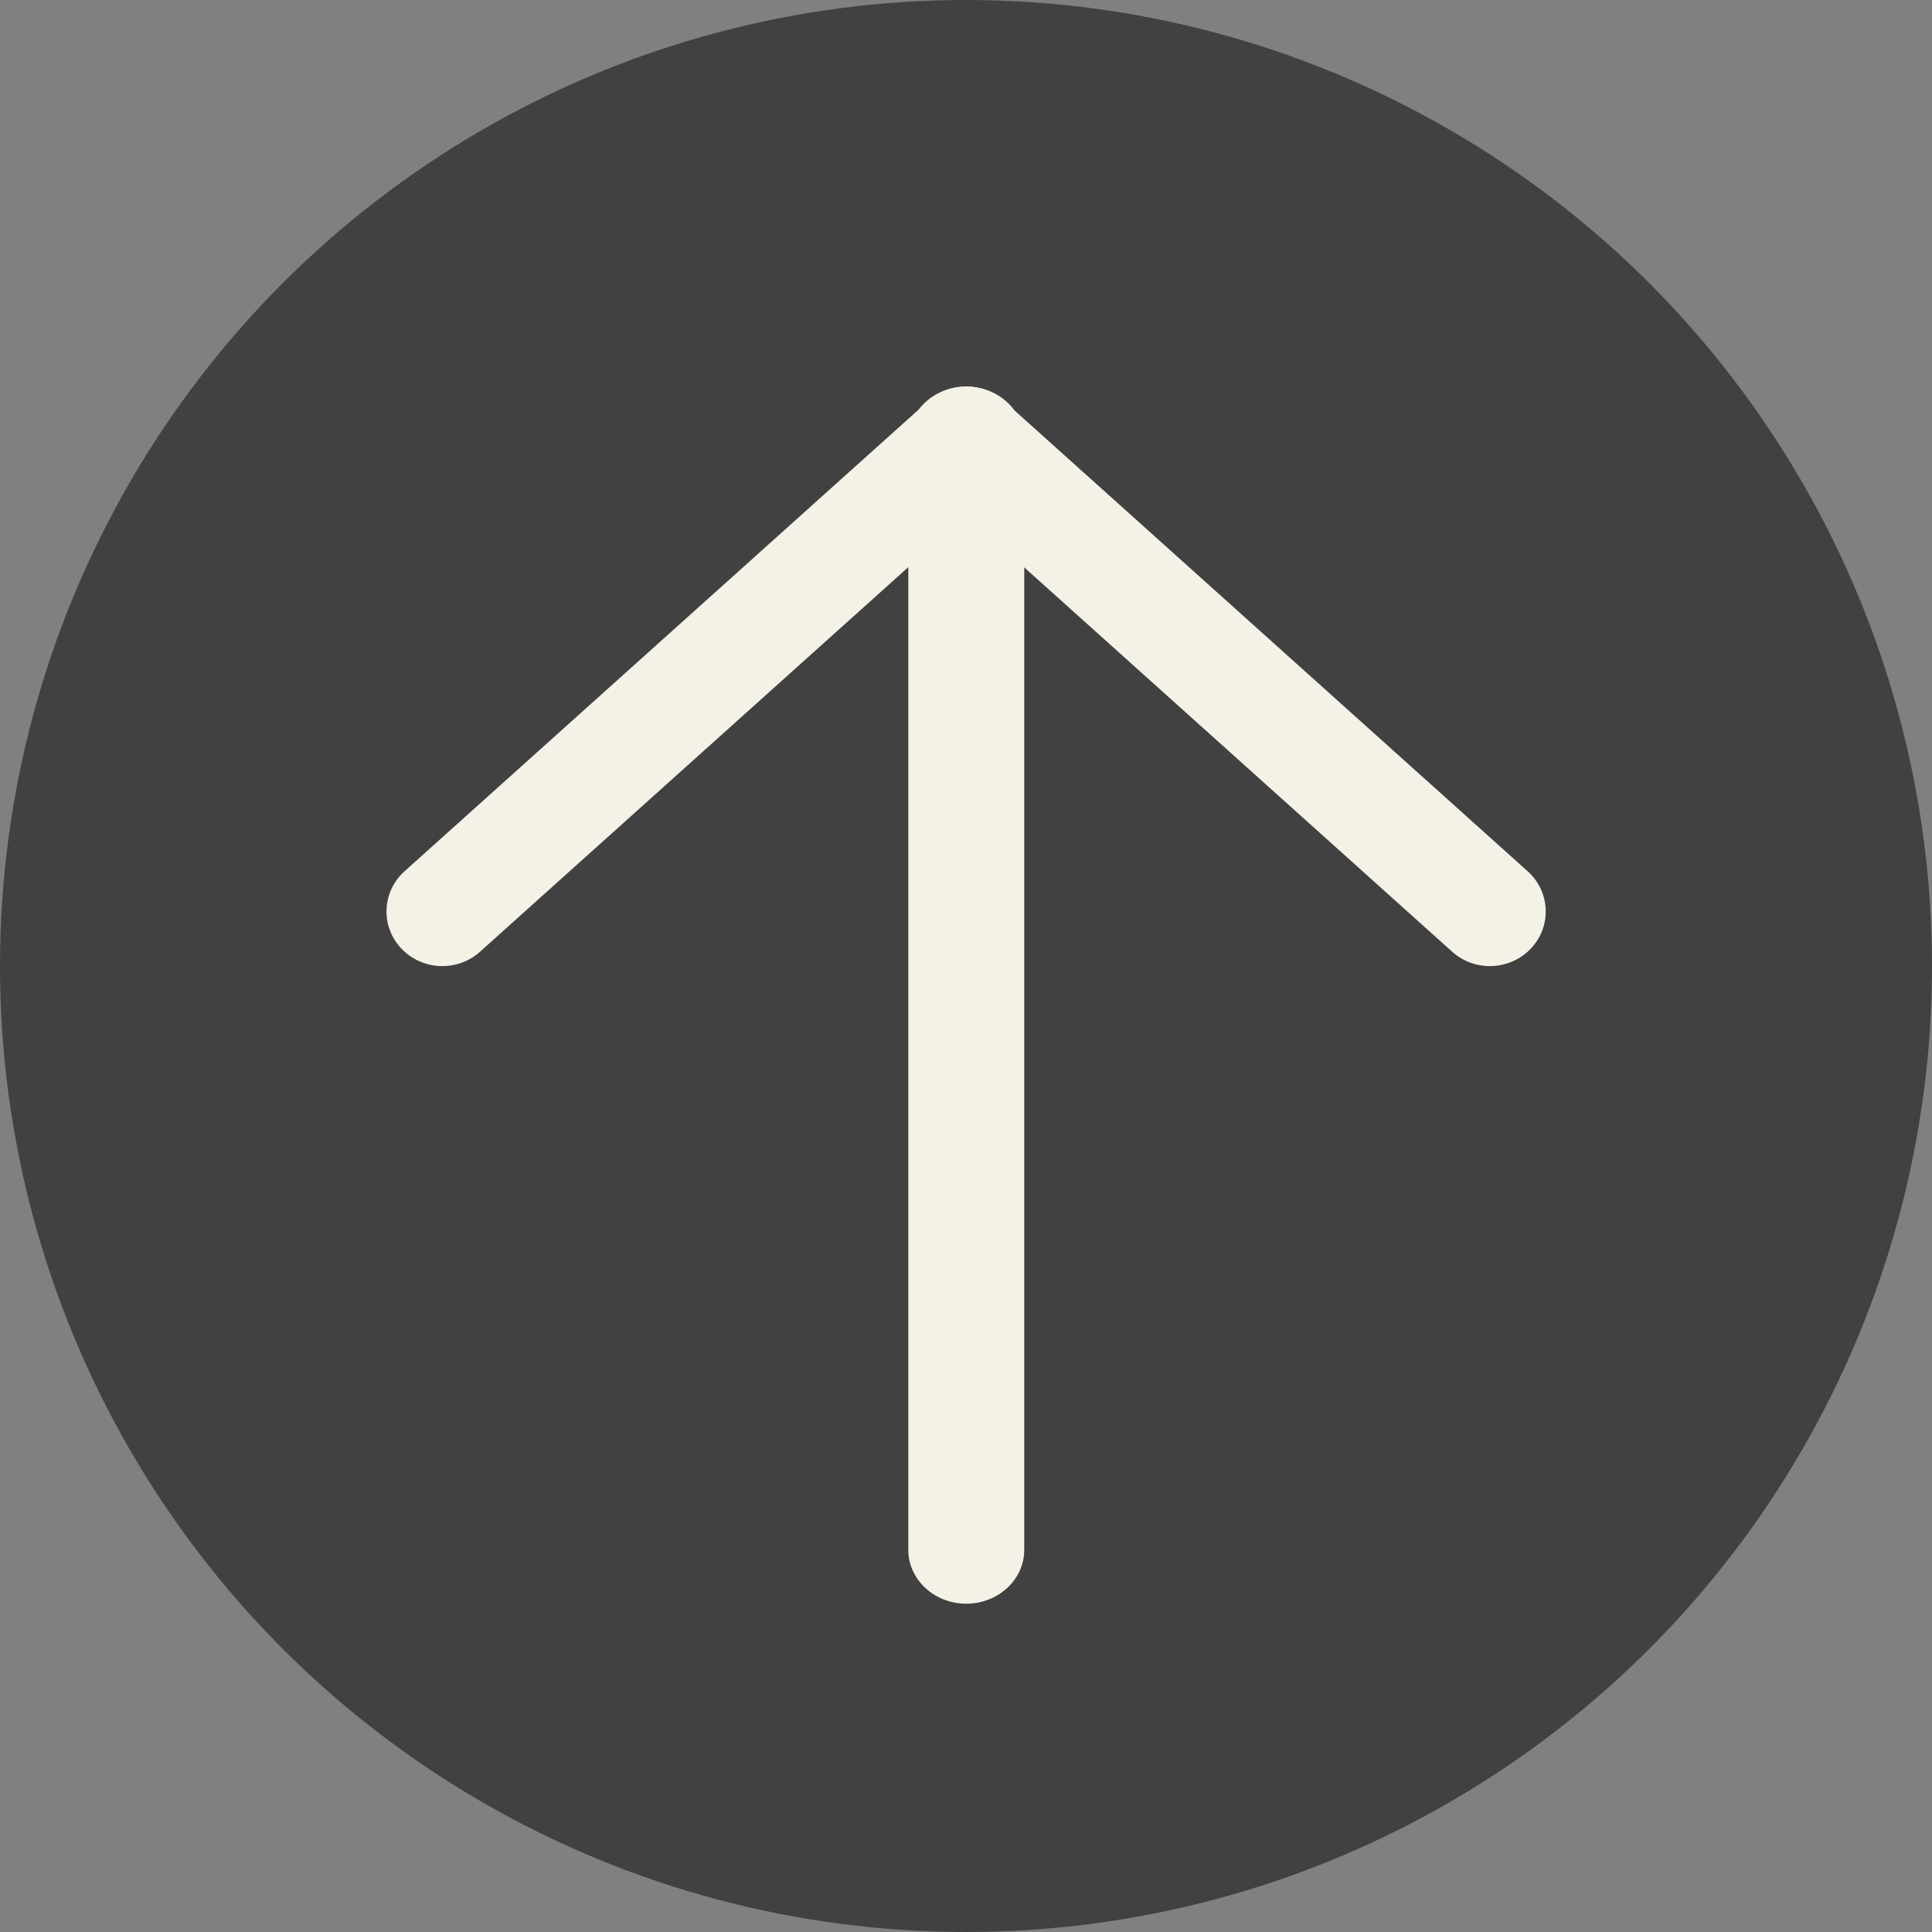 <svg width="28" height="28" viewBox="0 0 28 28" fill="none" xmlns="http://www.w3.org/2000/svg">
<rect x="0" y="0" width="28" height="28" fill="#808080" stroke="none"/>
<circle cx="14" cy="14" r="14" fill="#3C3C3C" fill-opacity="0.933"/>
<path fill-rule="evenodd" clip-rule="evenodd" d="M13.454 5.81C13.764 5.532 14.239 5.532 14.549 5.81L22.14 12.627C22.469 12.923 22.491 13.424 22.189 13.745C21.886 14.067 21.375 14.089 21.046 13.793L14.002 7.467L6.957 13.793C6.628 14.089 6.117 14.067 5.815 13.745C5.512 13.424 5.534 12.923 5.863 12.627L13.454 5.81Z" fill="#F4F1E7"/>
<path fill-rule="evenodd" clip-rule="evenodd" d="M14.004 5.602C14.468 5.602 14.844 5.951 14.844 6.382L14.844 22.462C14.844 22.892 14.468 23.242 14.004 23.242C13.54 23.242 13.164 22.892 13.164 22.462L13.164 6.382C13.164 5.951 13.54 5.602 14.004 5.602Z" fill="#F4F1E7"/>
</svg>
